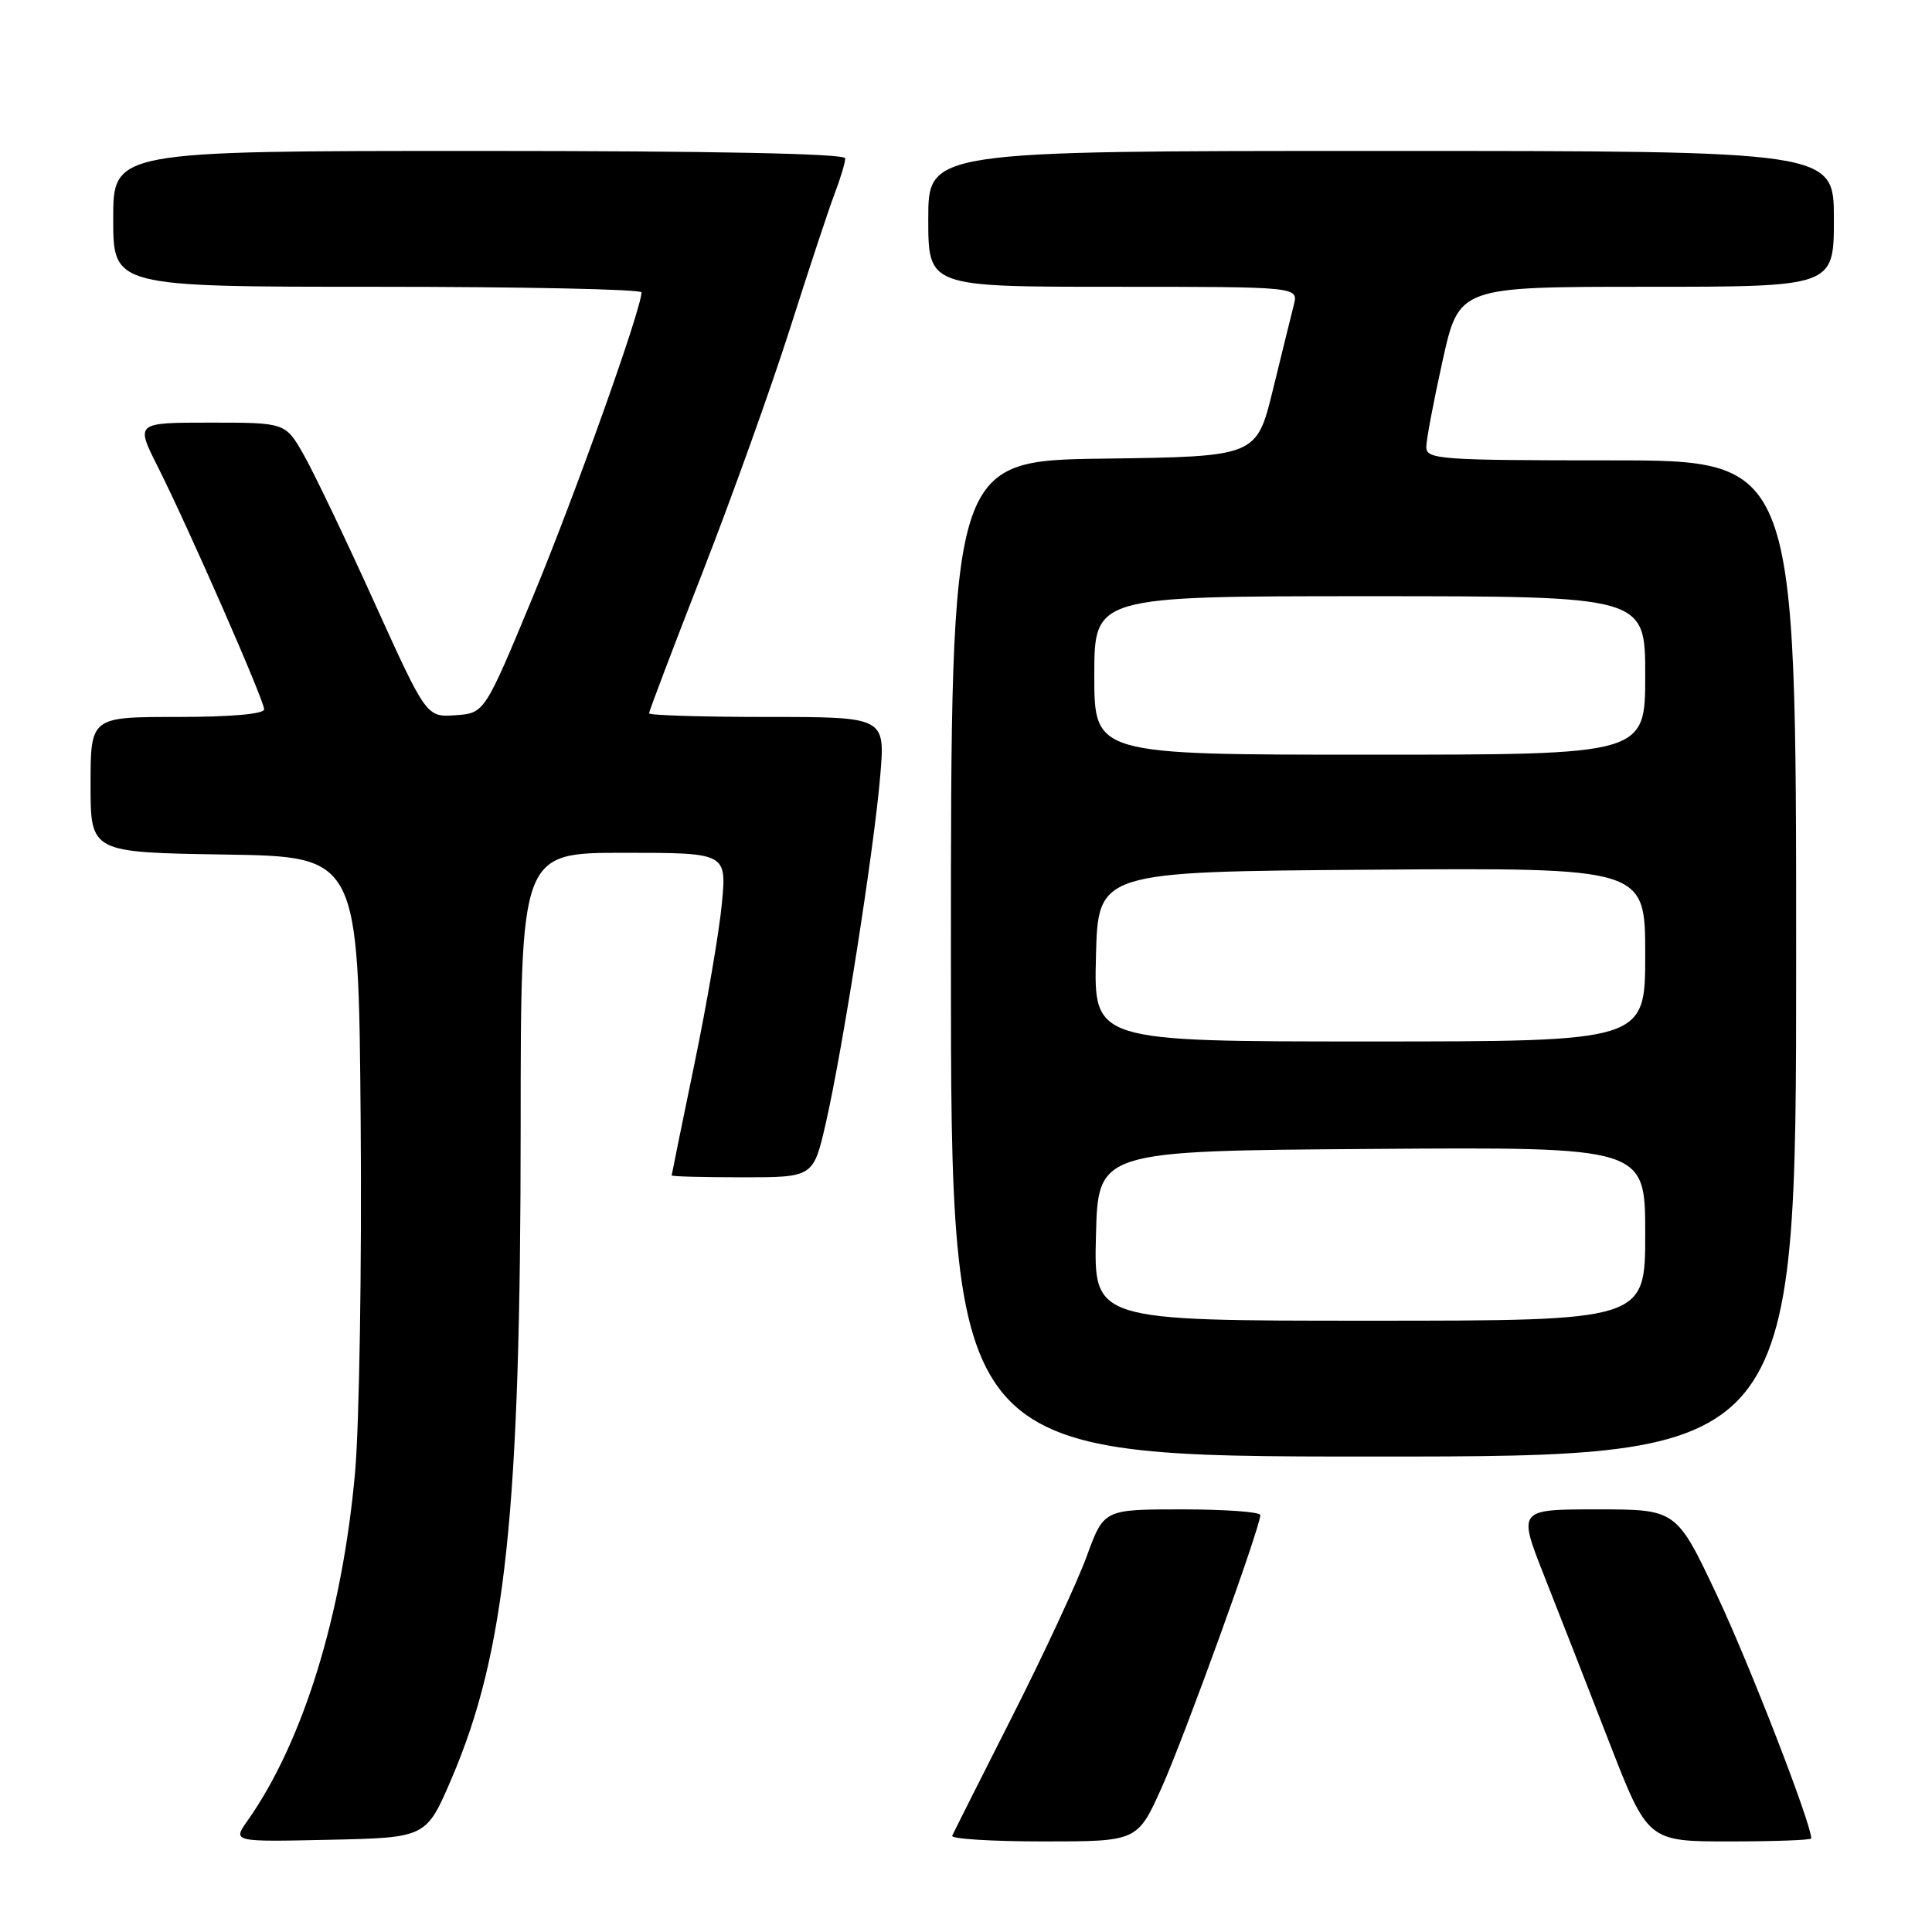 <?xml version="1.0" encoding="UTF-8" standalone="no"?>
<!DOCTYPE svg PUBLIC "-//W3C//DTD SVG 1.1//EN" "http://www.w3.org/Graphics/SVG/1.1/DTD/svg11.dtd" >
<svg xmlns="http://www.w3.org/2000/svg" xmlns:xlink="http://www.w3.org/1999/xlink" version="1.1" viewBox="0 0 256 256">
 <g >
 <path fill="currentColor"
d=" M 59.84 235.66 C 67.01 218.91 68.98 200.39 68.99 149.25 C 69.00 113.00 69.00 113.00 82.64 113.00 C 96.29 113.00 96.29 113.00 95.65 119.75 C 95.30 123.46 93.66 133.03 92.01 141.00 C 90.36 148.97 89.01 155.61 89.00 155.75 C 89.00 155.89 93.23 156.00 98.39 156.00 C 107.78 156.00 107.78 156.00 109.44 148.75 C 111.66 139.02 115.84 112.36 116.64 102.75 C 117.29 95.00 117.29 95.00 101.64 95.00 C 93.04 95.00 86.00 94.78 86.00 94.52 C 86.00 94.25 89.20 85.81 93.12 75.77 C 97.04 65.72 102.24 51.20 104.69 43.50 C 107.14 35.80 109.78 27.80 110.57 25.73 C 111.36 23.66 112.00 21.52 112.00 20.98 C 112.00 20.35 94.50 20.00 63.50 20.00 C 15.00 20.00 15.00 20.00 15.00 29.00 C 15.00 38.00 15.00 38.00 50.00 38.00 C 69.25 38.00 85.00 38.33 85.00 38.74 C 85.00 40.93 76.22 65.54 70.64 79.00 C 64.21 94.50 64.21 94.50 60.36 94.77 C 56.50 95.04 56.50 95.04 49.58 79.77 C 45.78 71.37 41.57 62.59 40.24 60.25 C 37.81 56.00 37.81 56.00 27.89 56.00 C 17.97 56.00 17.97 56.00 20.86 61.75 C 25.00 69.98 35.00 92.79 35.00 93.99 C 35.00 94.61 30.60 95.00 23.50 95.00 C 12.00 95.00 12.00 95.00 12.00 103.98 C 12.00 112.95 12.00 112.95 29.75 113.23 C 47.50 113.50 47.50 113.50 47.79 148.50 C 47.95 167.75 47.61 188.72 47.05 195.09 C 45.36 213.98 40.16 230.83 32.78 241.28 C 30.82 244.06 30.82 244.06 43.65 243.78 C 56.48 243.50 56.48 243.50 59.84 235.66 Z  M 153.97 236.77 C 157.02 229.93 167.00 202.36 167.00 200.75 C 167.00 200.34 162.34 200.00 156.63 200.00 C 146.27 200.00 146.27 200.00 144.01 206.18 C 142.77 209.58 138.33 219.14 134.13 227.43 C 129.93 235.72 126.35 242.84 126.17 243.25 C 125.98 243.66 131.44 244.00 138.28 244.00 C 150.73 244.00 150.73 244.00 153.97 236.77 Z  M 240.00 243.60 C 240.00 241.63 231.82 220.53 227.53 211.43 C 222.14 200.00 222.14 200.00 211.64 200.00 C 201.14 200.00 201.14 200.00 204.59 208.75 C 206.49 213.56 210.36 223.46 213.19 230.75 C 218.34 244.00 218.34 244.00 229.17 244.00 C 235.13 244.00 240.00 243.82 240.00 243.60 Z  M 238.00 127.00 C 238.00 61.00 238.00 61.00 213.50 61.00 C 190.84 61.00 189.00 60.87 188.99 59.25 C 188.99 58.29 189.97 53.11 191.16 47.75 C 193.33 38.00 193.33 38.00 218.17 38.00 C 243.00 38.00 243.00 38.00 243.00 29.00 C 243.00 20.00 243.00 20.00 183.00 20.00 C 123.00 20.00 123.00 20.00 123.00 29.00 C 123.00 38.00 123.00 38.00 147.52 38.00 C 172.04 38.00 172.04 38.00 171.44 40.39 C 171.11 41.70 169.86 46.76 168.67 51.64 C 166.50 60.50 166.50 60.50 146.25 60.77 C 126.00 61.04 126.00 61.04 126.00 127.02 C 126.00 193.00 126.00 193.00 182.00 193.00 C 238.00 193.00 238.00 193.00 238.00 127.00 Z  M 145.22 163.75 C 145.50 152.50 145.50 152.50 181.75 152.24 C 218.00 151.98 218.00 151.98 218.00 163.49 C 218.00 175.00 218.00 175.00 181.47 175.00 C 144.93 175.00 144.93 175.00 145.22 163.75 Z  M 145.22 126.75 C 145.50 115.50 145.50 115.50 181.75 115.24 C 218.00 114.98 218.00 114.98 218.00 126.49 C 218.00 138.00 218.00 138.00 181.47 138.00 C 144.93 138.00 144.93 138.00 145.22 126.75 Z  M 145.00 89.50 C 145.00 79.00 145.00 79.00 181.50 79.00 C 218.00 79.00 218.00 79.00 218.00 89.50 C 218.00 100.00 218.00 100.00 181.50 100.00 C 145.00 100.00 145.00 100.00 145.00 89.50 Z "/>
</g>
</svg>